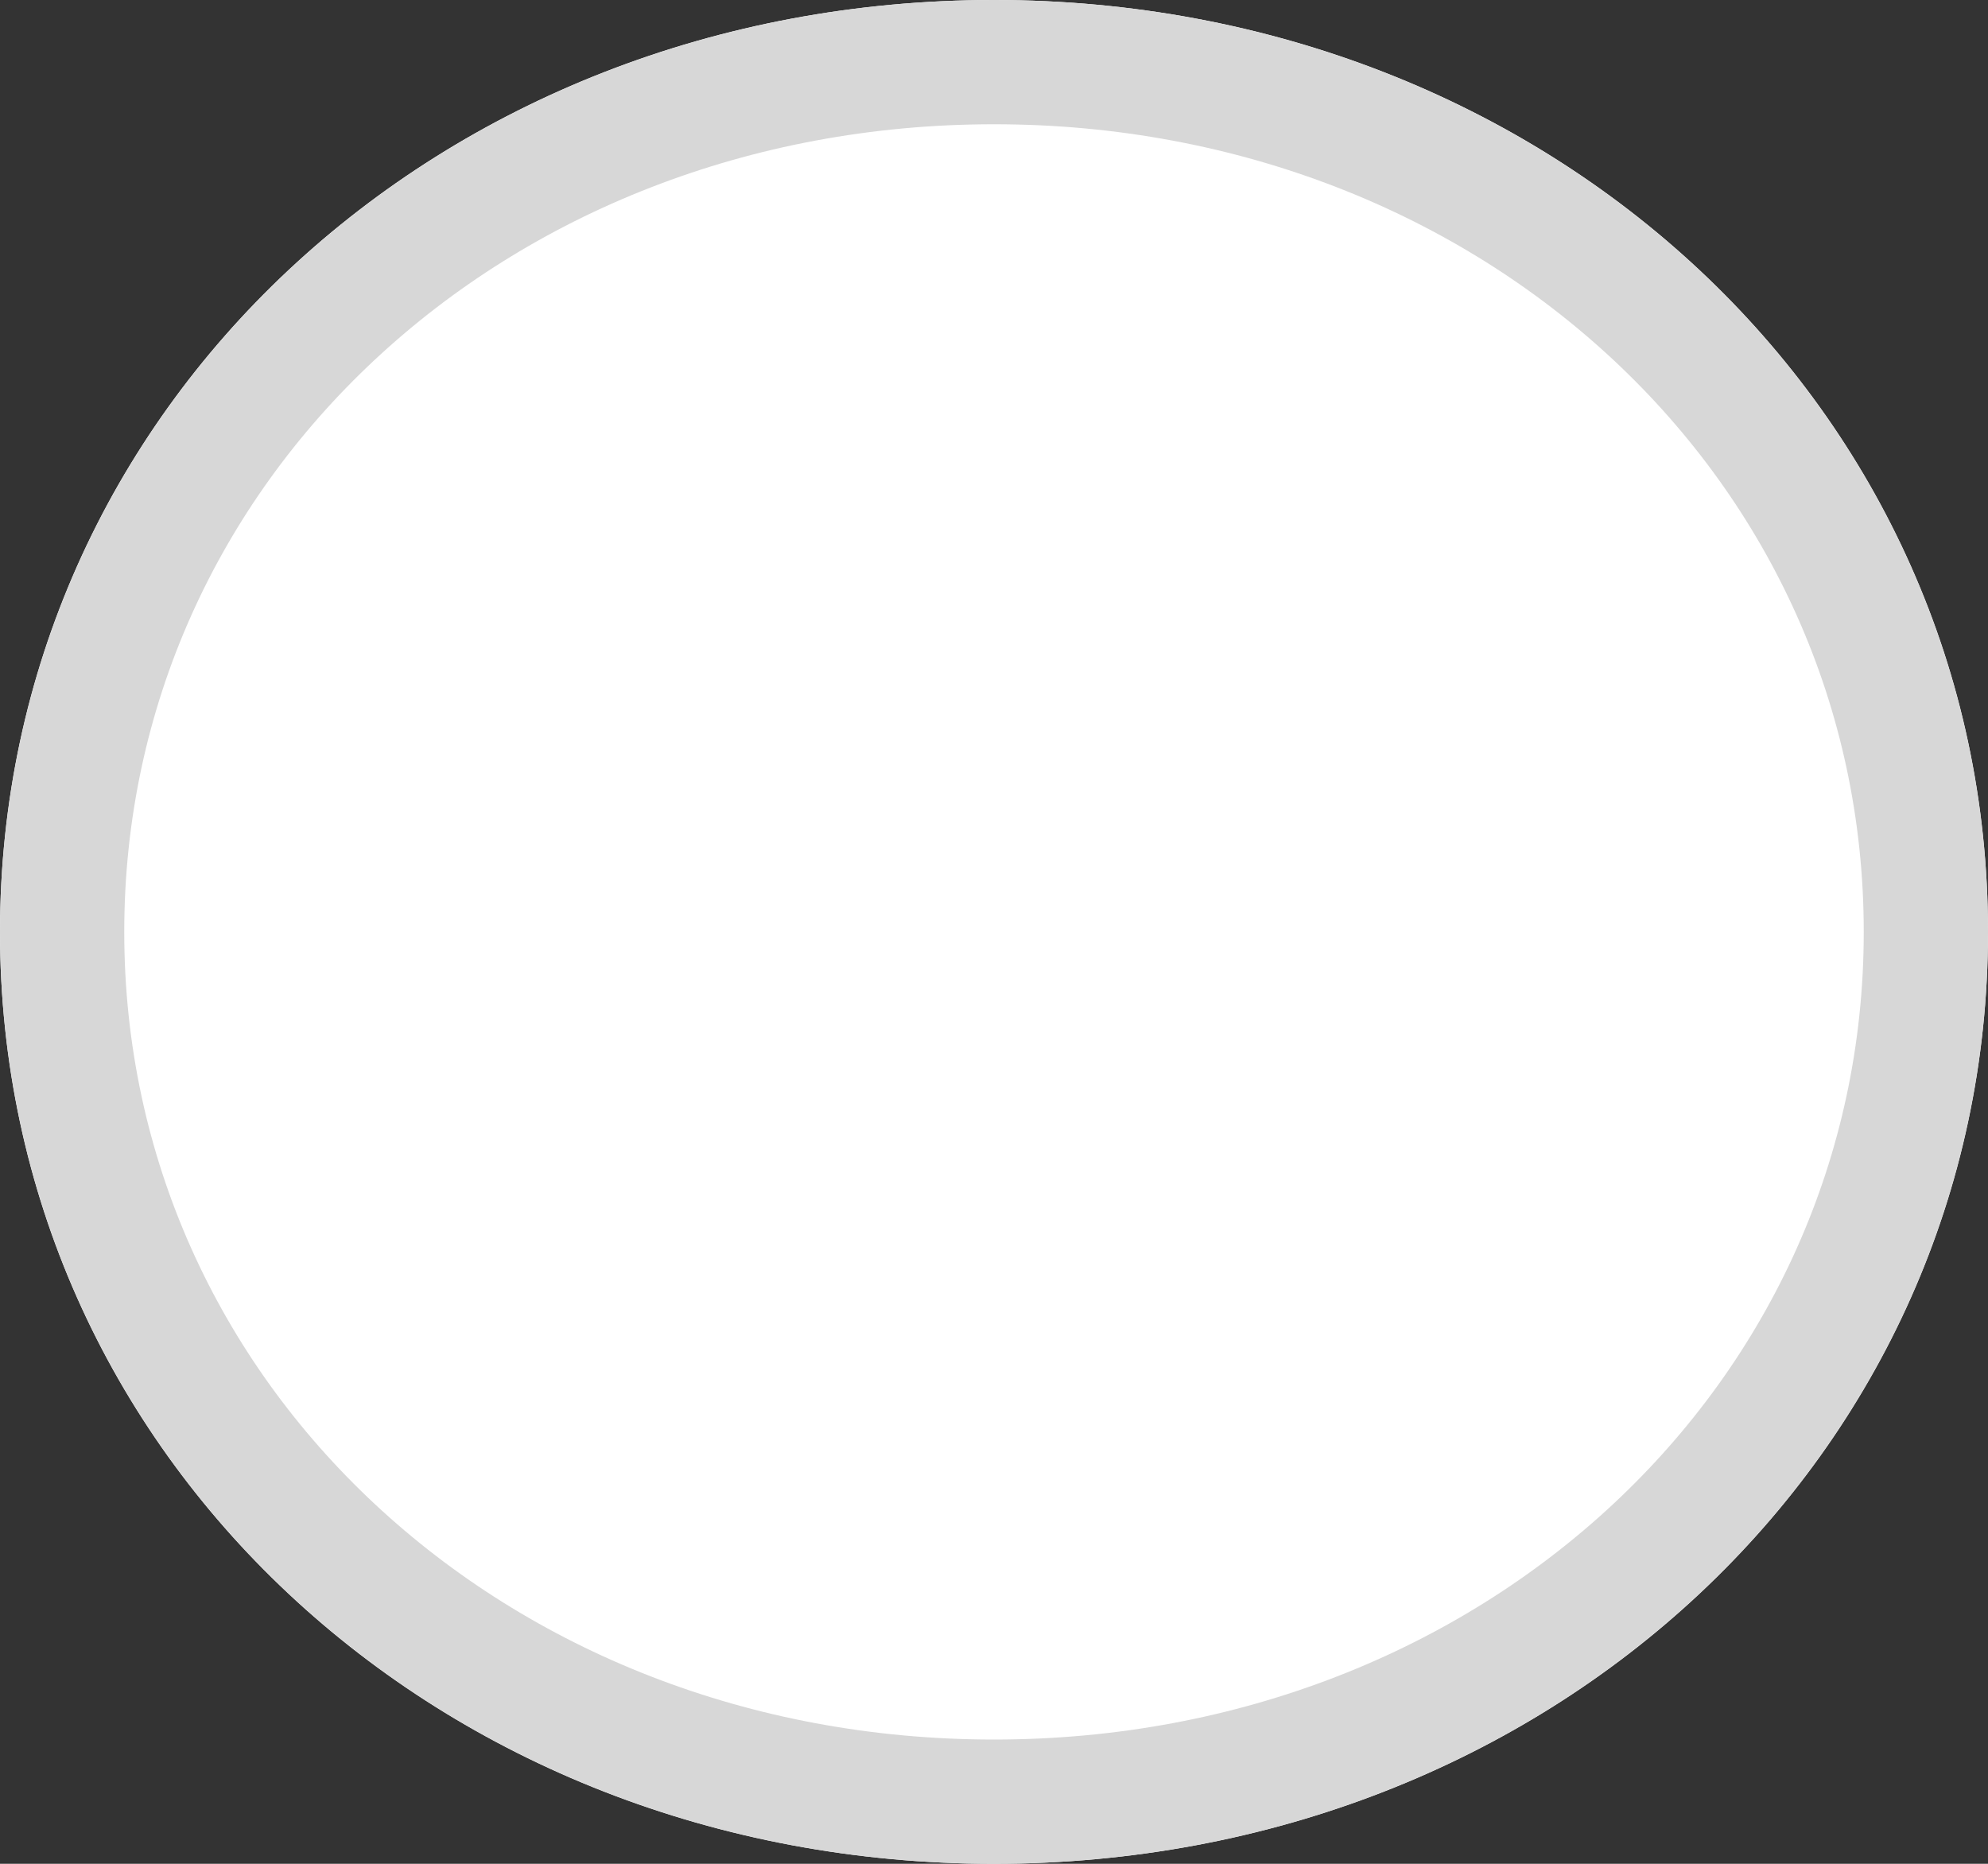 ﻿<?xml version="1.0" encoding="utf-8"?>
<svg version="1.1" xmlns:xlink="http://www.w3.org/1999/xlink" width="16px" height="15px" xmlns="http://www.w3.org/2000/svg">
  <rect width="100%" height="100%" fill="#333333" stroke="none"/>
  <g transform="matrix(1 0 0 1 -40 -77 )">
    <path d="M 48 77  C 52.48 77  56 80.3  56 84.5  C 56 88.7  52.48 92  48 92  C 43.52 92  40 88.7  40 84.5  C 40 80.3  43.52 77  48 77  Z " fill-rule="nonzero" fill="#ffffff" stroke="none" />
    <path d="M 48 77.5  C 52.2 77.5  55.5 80.58  55.5 84.5  C 55.5 88.42  52.2 91.5  48 91.5  C 43.8 91.5  40.5 88.42  40.5 84.5  C 40.5 80.58  43.8 77.5  48 77.5  Z " stroke-width="1" stroke="#d7d7d7" fill="none" />
  </g>
</svg>